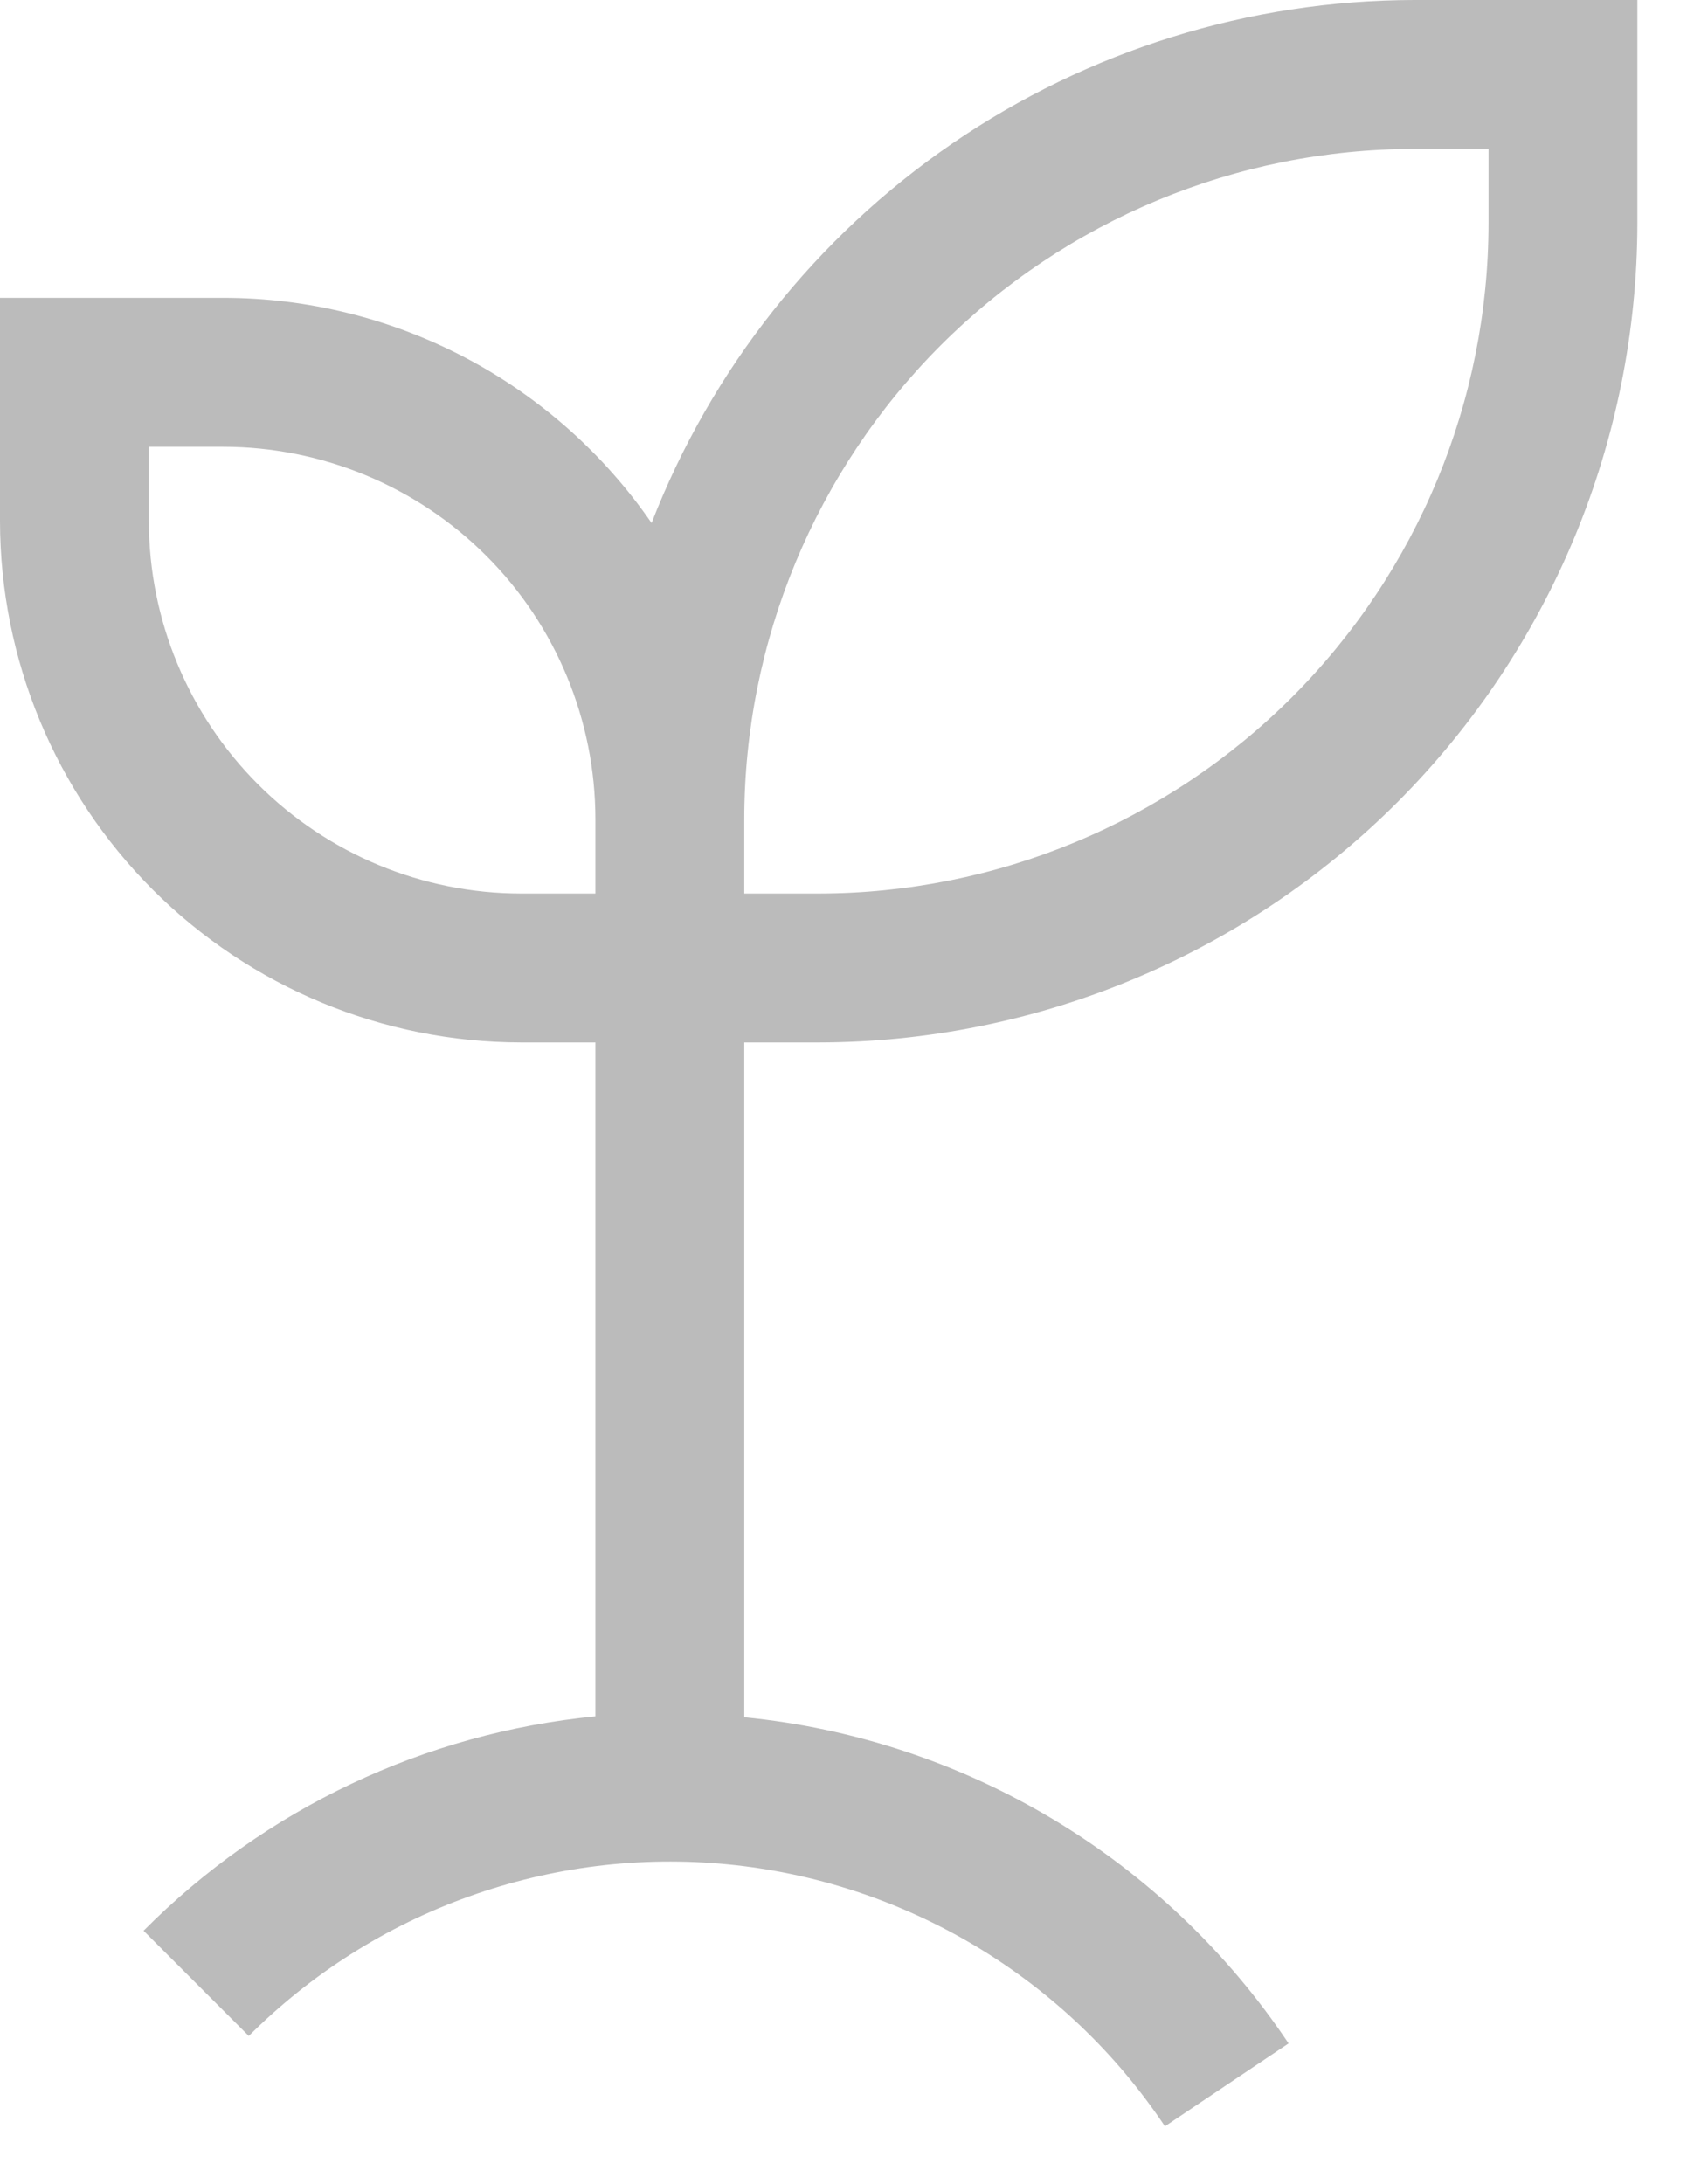 <svg width="17" height="22" viewBox="0 0 17 22" fill="none" xmlns="http://www.w3.org/2000/svg">
<path d="M14.25 0C12.588 0.003 10.965 0.507 9.594 1.447C8.223 2.387 7.168 3.719 6.566 5.268C6.084 4.569 5.439 3.997 4.688 3.602C3.936 3.207 3.099 3 2.25 3H0V5.25C0.002 6.642 0.555 7.976 1.539 8.961C2.524 9.945 3.858 10.498 5.25 10.5H6V17.288C4.277 17.456 2.667 18.219 1.447 19.447L2.507 20.507C3.135 19.88 3.893 19.399 4.729 19.101C5.564 18.802 6.455 18.692 7.338 18.779C8.221 18.866 9.074 19.148 9.835 19.604C10.596 20.06 11.246 20.679 11.739 21.417L12.985 20.582C12.37 19.663 11.559 18.892 10.611 18.324C9.663 17.756 8.6 17.405 7.5 17.297V10.5H8.25C10.437 10.497 12.534 9.627 14.081 8.081C15.627 6.534 16.497 4.437 16.5 2.25V0H14.25ZM5.25 9C4.256 8.999 3.303 8.603 2.6 7.9C1.897 7.197 1.501 6.244 1.5 5.25V4.5H2.25C3.244 4.501 4.198 4.896 4.901 5.599C5.604 6.302 5.999 7.256 6 8.25V9H5.25ZM15 2.25C14.998 4.04 14.286 5.755 13.021 7.021C11.755 8.286 10.04 8.998 8.25 9H7.5V8.25C7.502 6.46 8.214 4.745 9.479 3.479C10.745 2.214 12.46 1.502 14.25 1.5H15V2.25Z" fill="#BBBBBB"/>
</svg>
